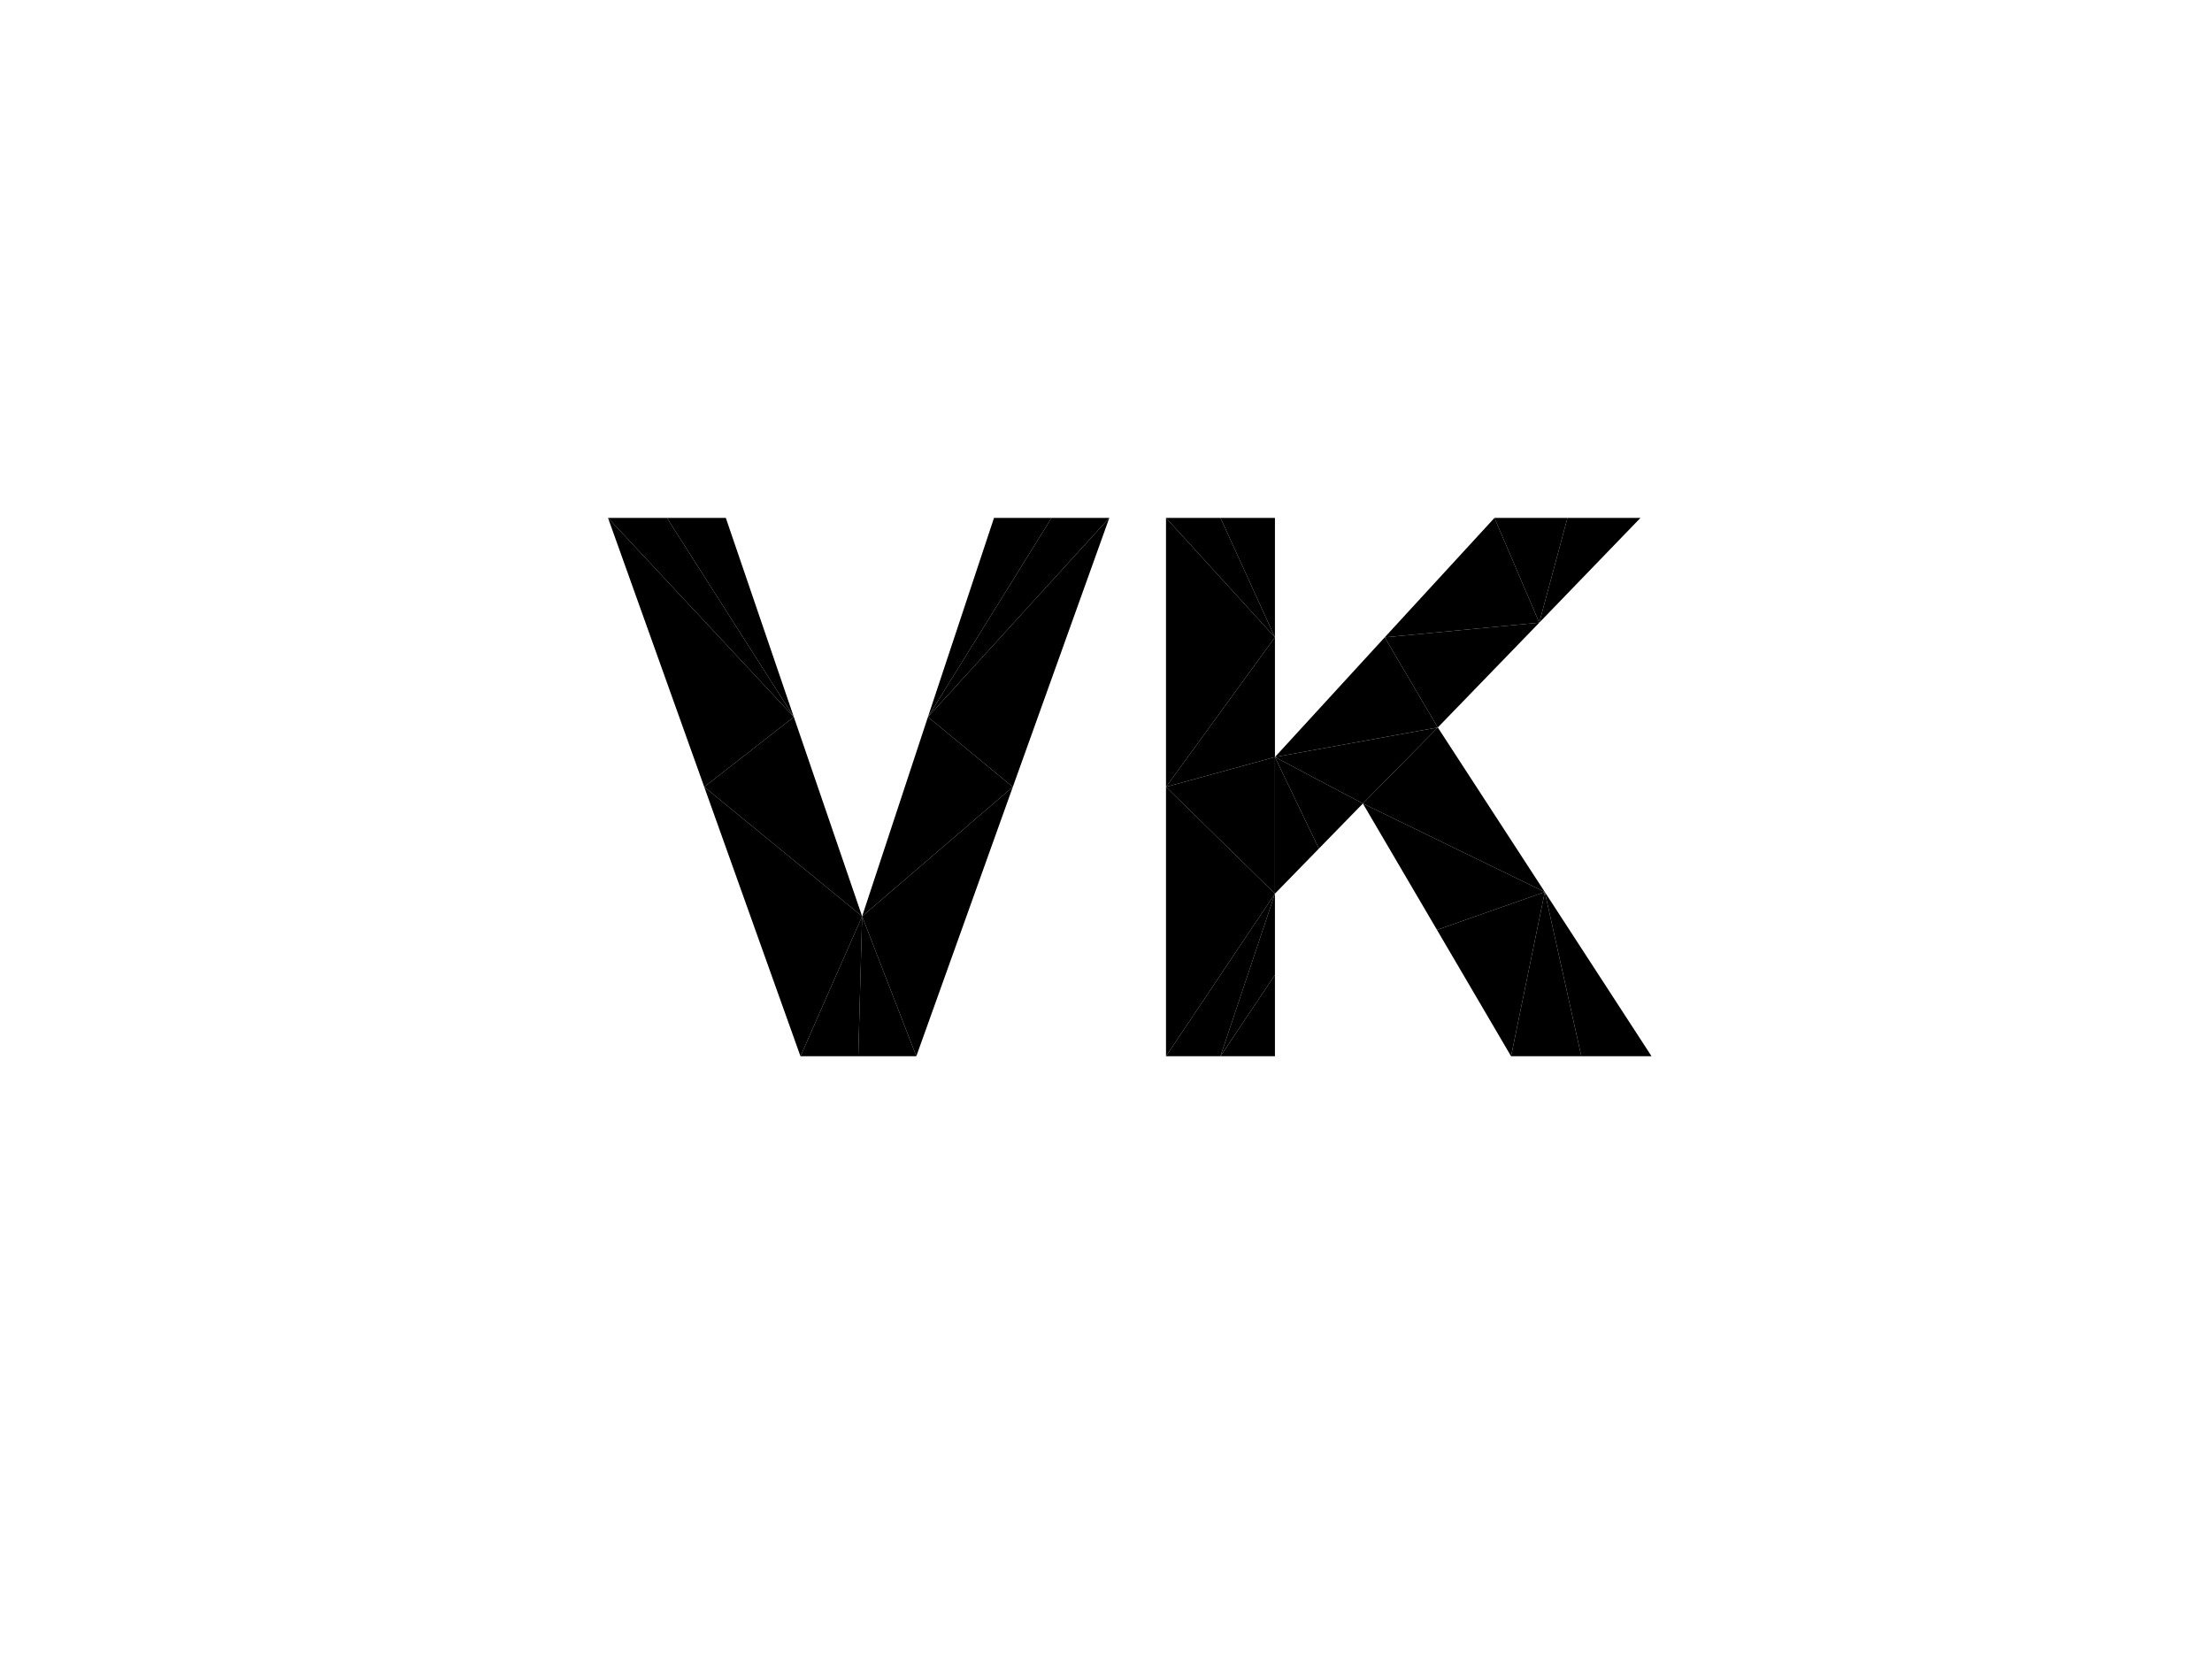 <?xml version="1.0" encoding="utf-8"?>
<!-- Generator: Adobe Illustrator 19.0.1, SVG Export Plug-In . SVG Version: 6.00 Build 0)  -->
<svg version="1.1" id="Шар_1" xmlns="http://www.w3.org/2000/svg" xmlns:xlink="http://www.w3.org/1999/xlink" x="0px" y="0px"
	 viewBox="0 0 800 600" style="enable-background:new 0 0 800 600;" xml:space="preserve">
<g>
	<polygon points="311.8,331.4 366.3,284.6 335.6,259.3 	"/>
	<polygon points="331.4,382 366.3,284.6 311.8,331.4 	"/>
	<polygon points="359.5,187.3 335.6,259.3 380.3,187.3 	"/>
	<polygon points="366.3,284.6 401.2,187.3 335.6,259.3 	"/>
	<polygon points="310.4,382 331.4,382 311.8,331.4 	"/>
	<polygon points="289.5,382 310.4,382 311.8,331.4 	"/>
	<polygon points="241.2,187.3 219.9,187.3 287.1,259.3 	"/>
	<polygon points="262.5,187.3 241.2,187.3 287.1,259.3 	"/>
	<polygon points="219.9,187.3 254.7,284.6 287.1,259.3 	"/>
	<polygon points="335.6,259.3 401.2,187.3 380.3,187.3 	"/>
	<polygon points="287.1,259.3 254.7,284.6 311.8,331.4 	"/>
	<polygon points="254.7,284.6 289.5,382 311.8,331.4 	"/>
	<polygon points="461.1,273.8 492.9,290.6 520,263.1 	"/>
	<polygon points="500.8,230.5 461.1,273.8 520,263.1 	"/>
	<polygon points="556.7,225.2 500.8,230.5 520,263.1 	"/>
	<polygon points="540.5,187.3 500.8,230.5 556.7,225.2 	"/>
	<polygon points="566.9,187.3 540.5,187.3 556.7,225.2 	"/>
	<polygon points="593.3,187.3 566.9,187.3 556.7,225.2 	"/>
	<polygon points="558.7,322.6 571.9,382 597.3,382 	"/>
	<polygon points="546.5,382 571.9,382 558.7,322.6 	"/>
	<polygon points="520,263.1 492.9,290.6 558.7,322.6 	"/>
	<polygon points="492.9,290.6 519.7,336.3 558.7,322.6 	"/>
	<polygon points="519.7,336.3 546.5,382 558.7,322.6 	"/>
	<polygon points="461.1,382 461.1,352.6 441.4,382 	"/>
	<polygon points="421.7,187.3 421.7,284.6 461.1,230.5 	"/>
	<polygon points="441.4,187.3 421.7,187.3 461.1,230.5 	"/>
	<polygon points="461.1,187.3 441.4,187.3 461.1,230.5 	"/>
	<polygon points="421.7,284.6 461.1,323.2 461.1,273.8 	"/>
	<polygon points="461.1,230.5 421.7,284.6 461.1,273.8 	"/>
	<polygon points="441.4,382 461.1,323.2 421.7,382 	"/>
	<polygon points="421.7,382 461.1,323.2 421.7,284.6 	"/>
	<polygon points="461.1,352.6 461.1,323.2 441.4,382 	"/>
	<polygon points="461.1,323.2 477,306.9 461.1,273.8 	"/>
	<polygon points="477,306.9 492.9,290.6 461.1,273.8 	"/>
</g>
</svg>
